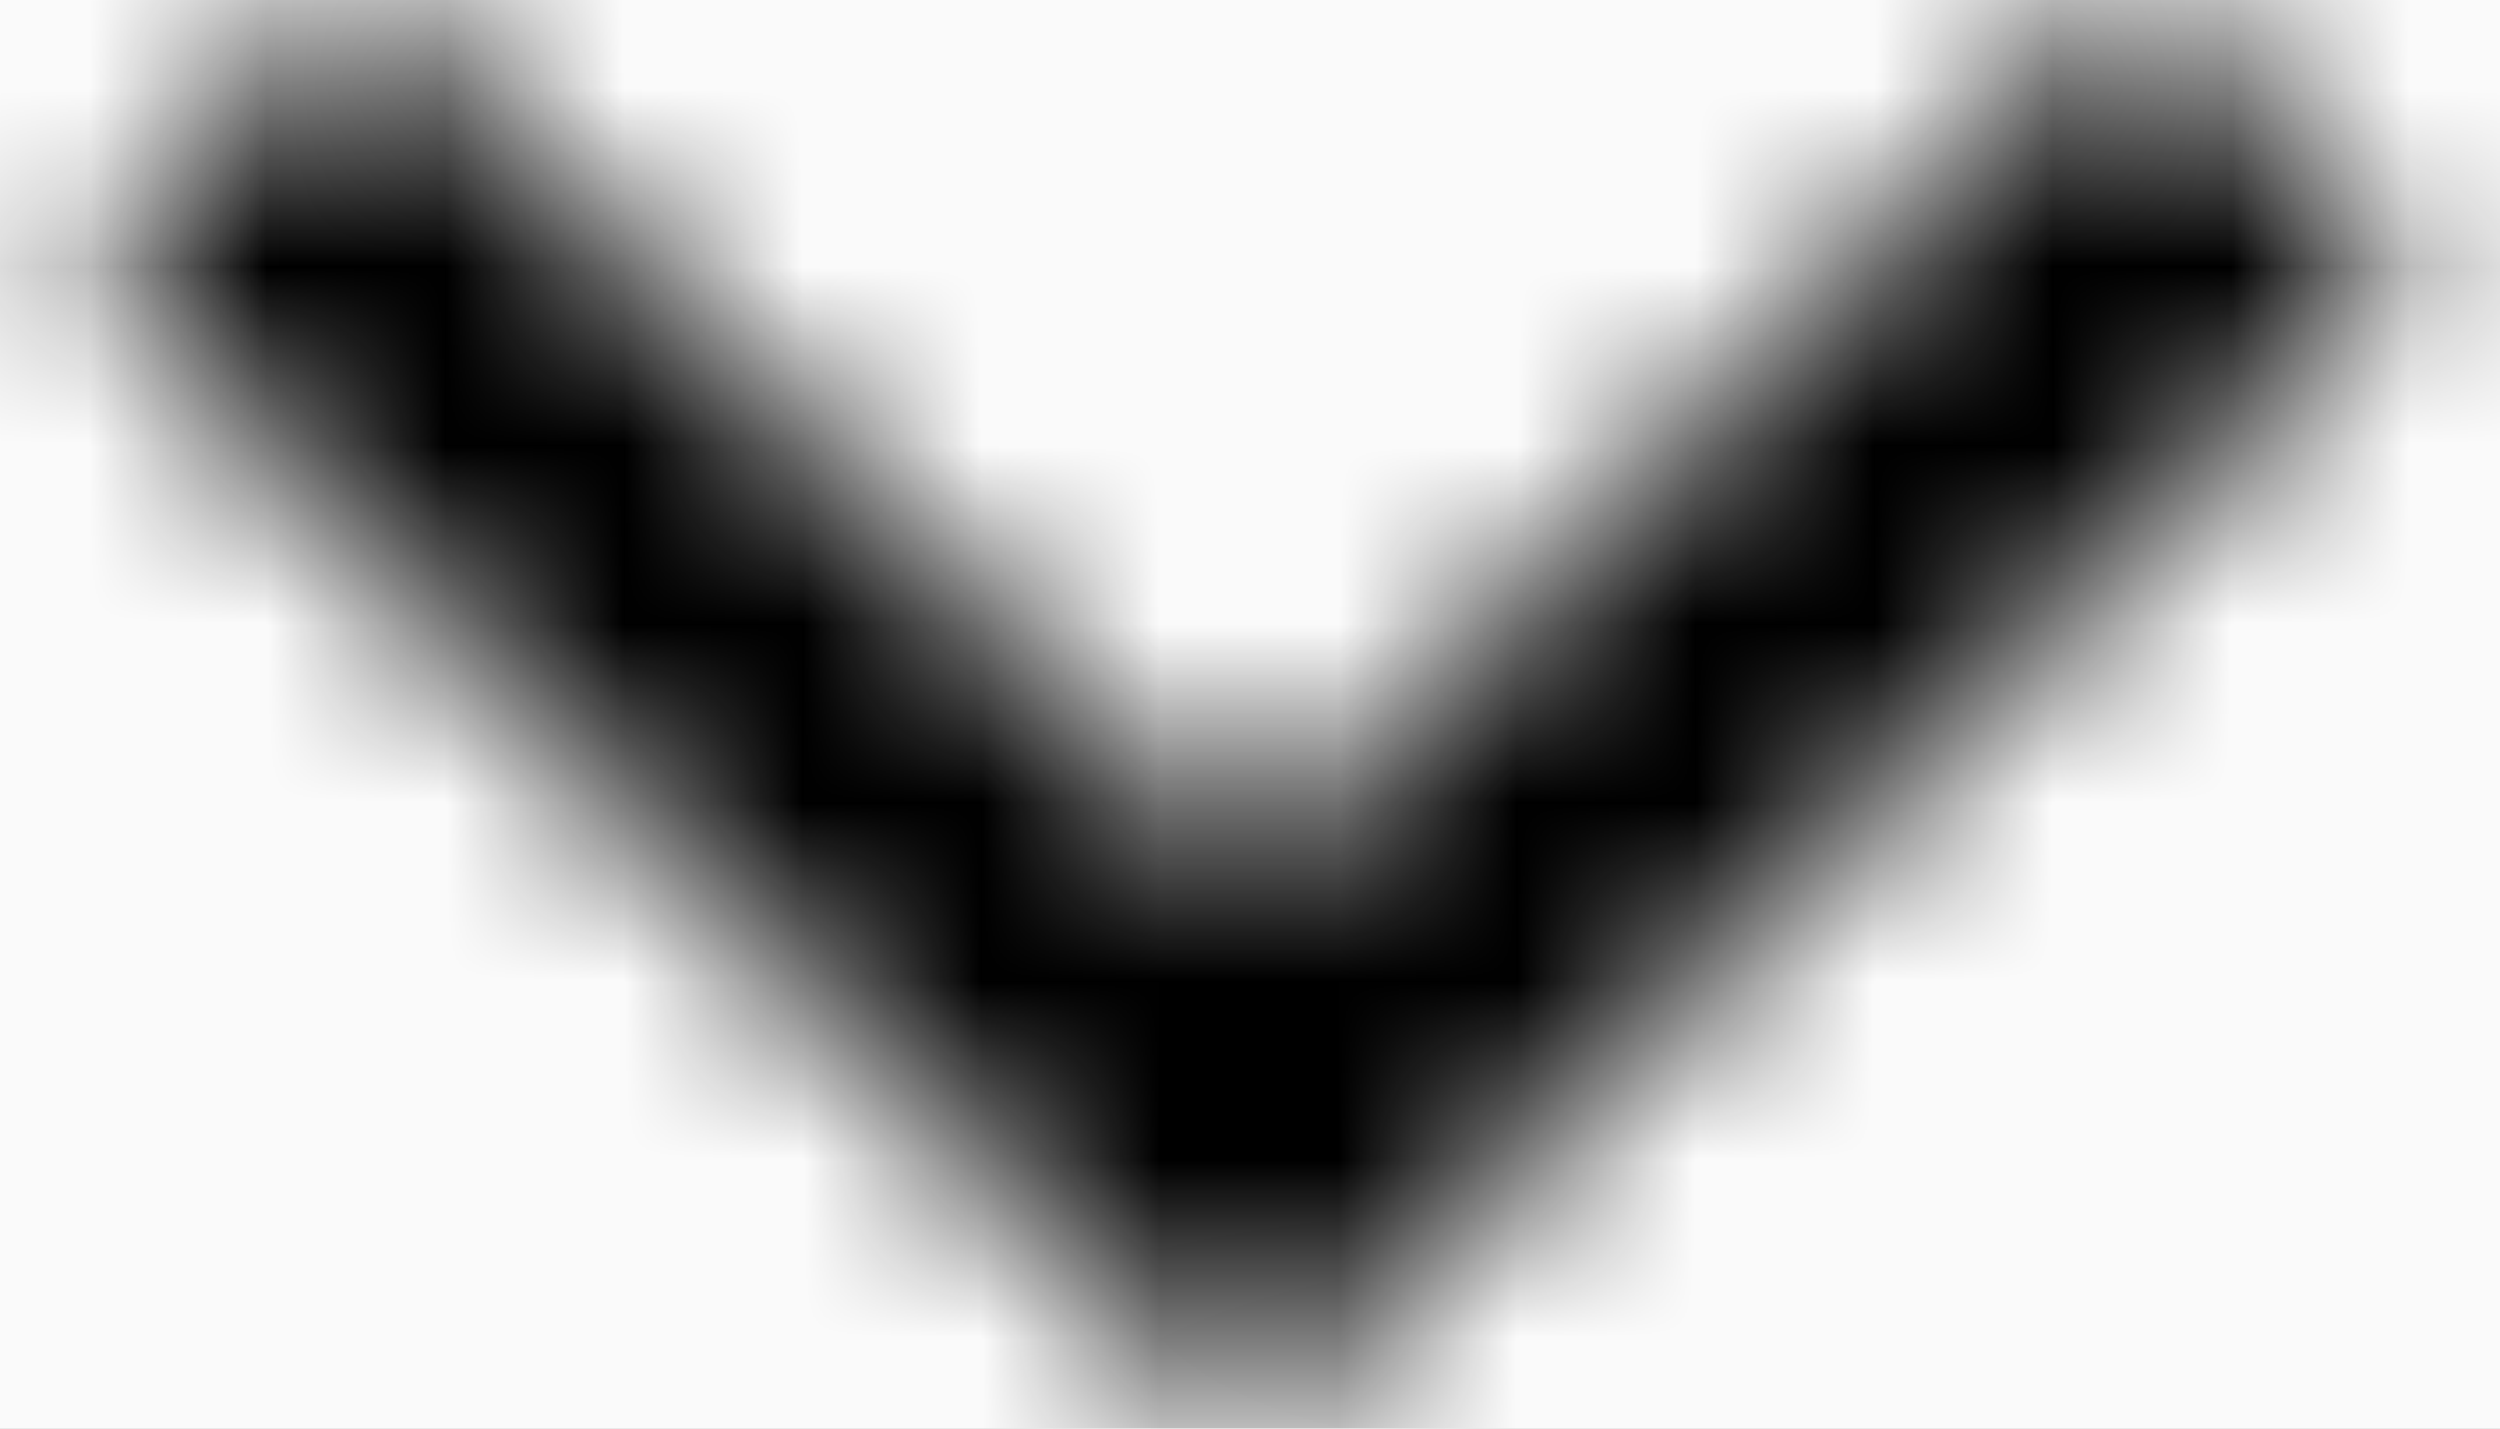 <?xml version="1.0" encoding="UTF-8"?>
<svg width="14px" height="8px" viewBox="0 0 14 8" version="1.1" xmlns="http://www.w3.org/2000/svg" xmlns:xlink="http://www.w3.org/1999/xlink">
    <defs>
        <rect id="path-1" x="0" y="1" width="1720" height="1135" rx="28"></rect>
        <rect id="path-3" x="0" y="0" width="1463" height="984"></rect>
        <polygon id="path-5" points="17.014 8.027 15.486 6.5 8.986 13 15.486 19.5 17.014 17.973 12.052 13"></polygon>
    </defs>
    <g id="WebApp" stroke="none" stroke-width="1" fill="none" fill-rule="evenodd">
        <g id="Artboard-Copy-17" transform="translate(-613, -659)">
            <rect fill="#4F4F4F" x="0" y="0" width="1720" height="1137"></rect>
            <mask id="mask-2" fill="white">
                <use xlink:href="#path-1"></use>
            </mask>
            <use id="Rectangle" stroke="#979797" fill="#FFFFFF" xlink:href="#path-1"></use>
            <g id="Group-4" mask="url(#mask-2)">
                <g transform="translate(257, 154)">
                    <mask id="mask-4" fill="white">
                        <use xlink:href="#path-3"></use>
                    </mask>
                    <use id="Rectangle" stroke="none" fill="#FFFFFF" fill-rule="evenodd" xlink:href="#path-3"></use>
                </g>
            </g>
            <g id="Group-7" mask="url(#mask-2)">
                <g transform="translate(286, 240)"></g>
            </g>
            <g id="Group-2-Copy-3" mask="url(#mask-2)">
                <g transform="translate(286, 608)">
                    <rect id="Rectangle" stroke-opacity="0.12" stroke="#000000" stroke-width="1" fill="#FAFAFA" fill-rule="evenodd" x="-0.5" y="29.5" width="358" height="47"></rect>
                    <g id="icon/navigation/chevron_left_24px" stroke="none" fill="none" transform="translate(334, 55) scale(1, -1) rotate(90) translate(-334, -55) translate(321, 42)">
                        <mask id="mask-6" fill="white">
                            <use xlink:href="#path-5"></use>
                        </mask>
                        <g fill-rule="nonzero"></g>
                        <g id="*" mask="url(#mask-6)" fill="#000000"  fill-rule="evenodd">
                            <rect id="Rectangle" x="0" y="0" width="26" height="26"></rect>
                        </g>
                    </g>
                </g>
            </g>
        </g>
    </g>
</svg>